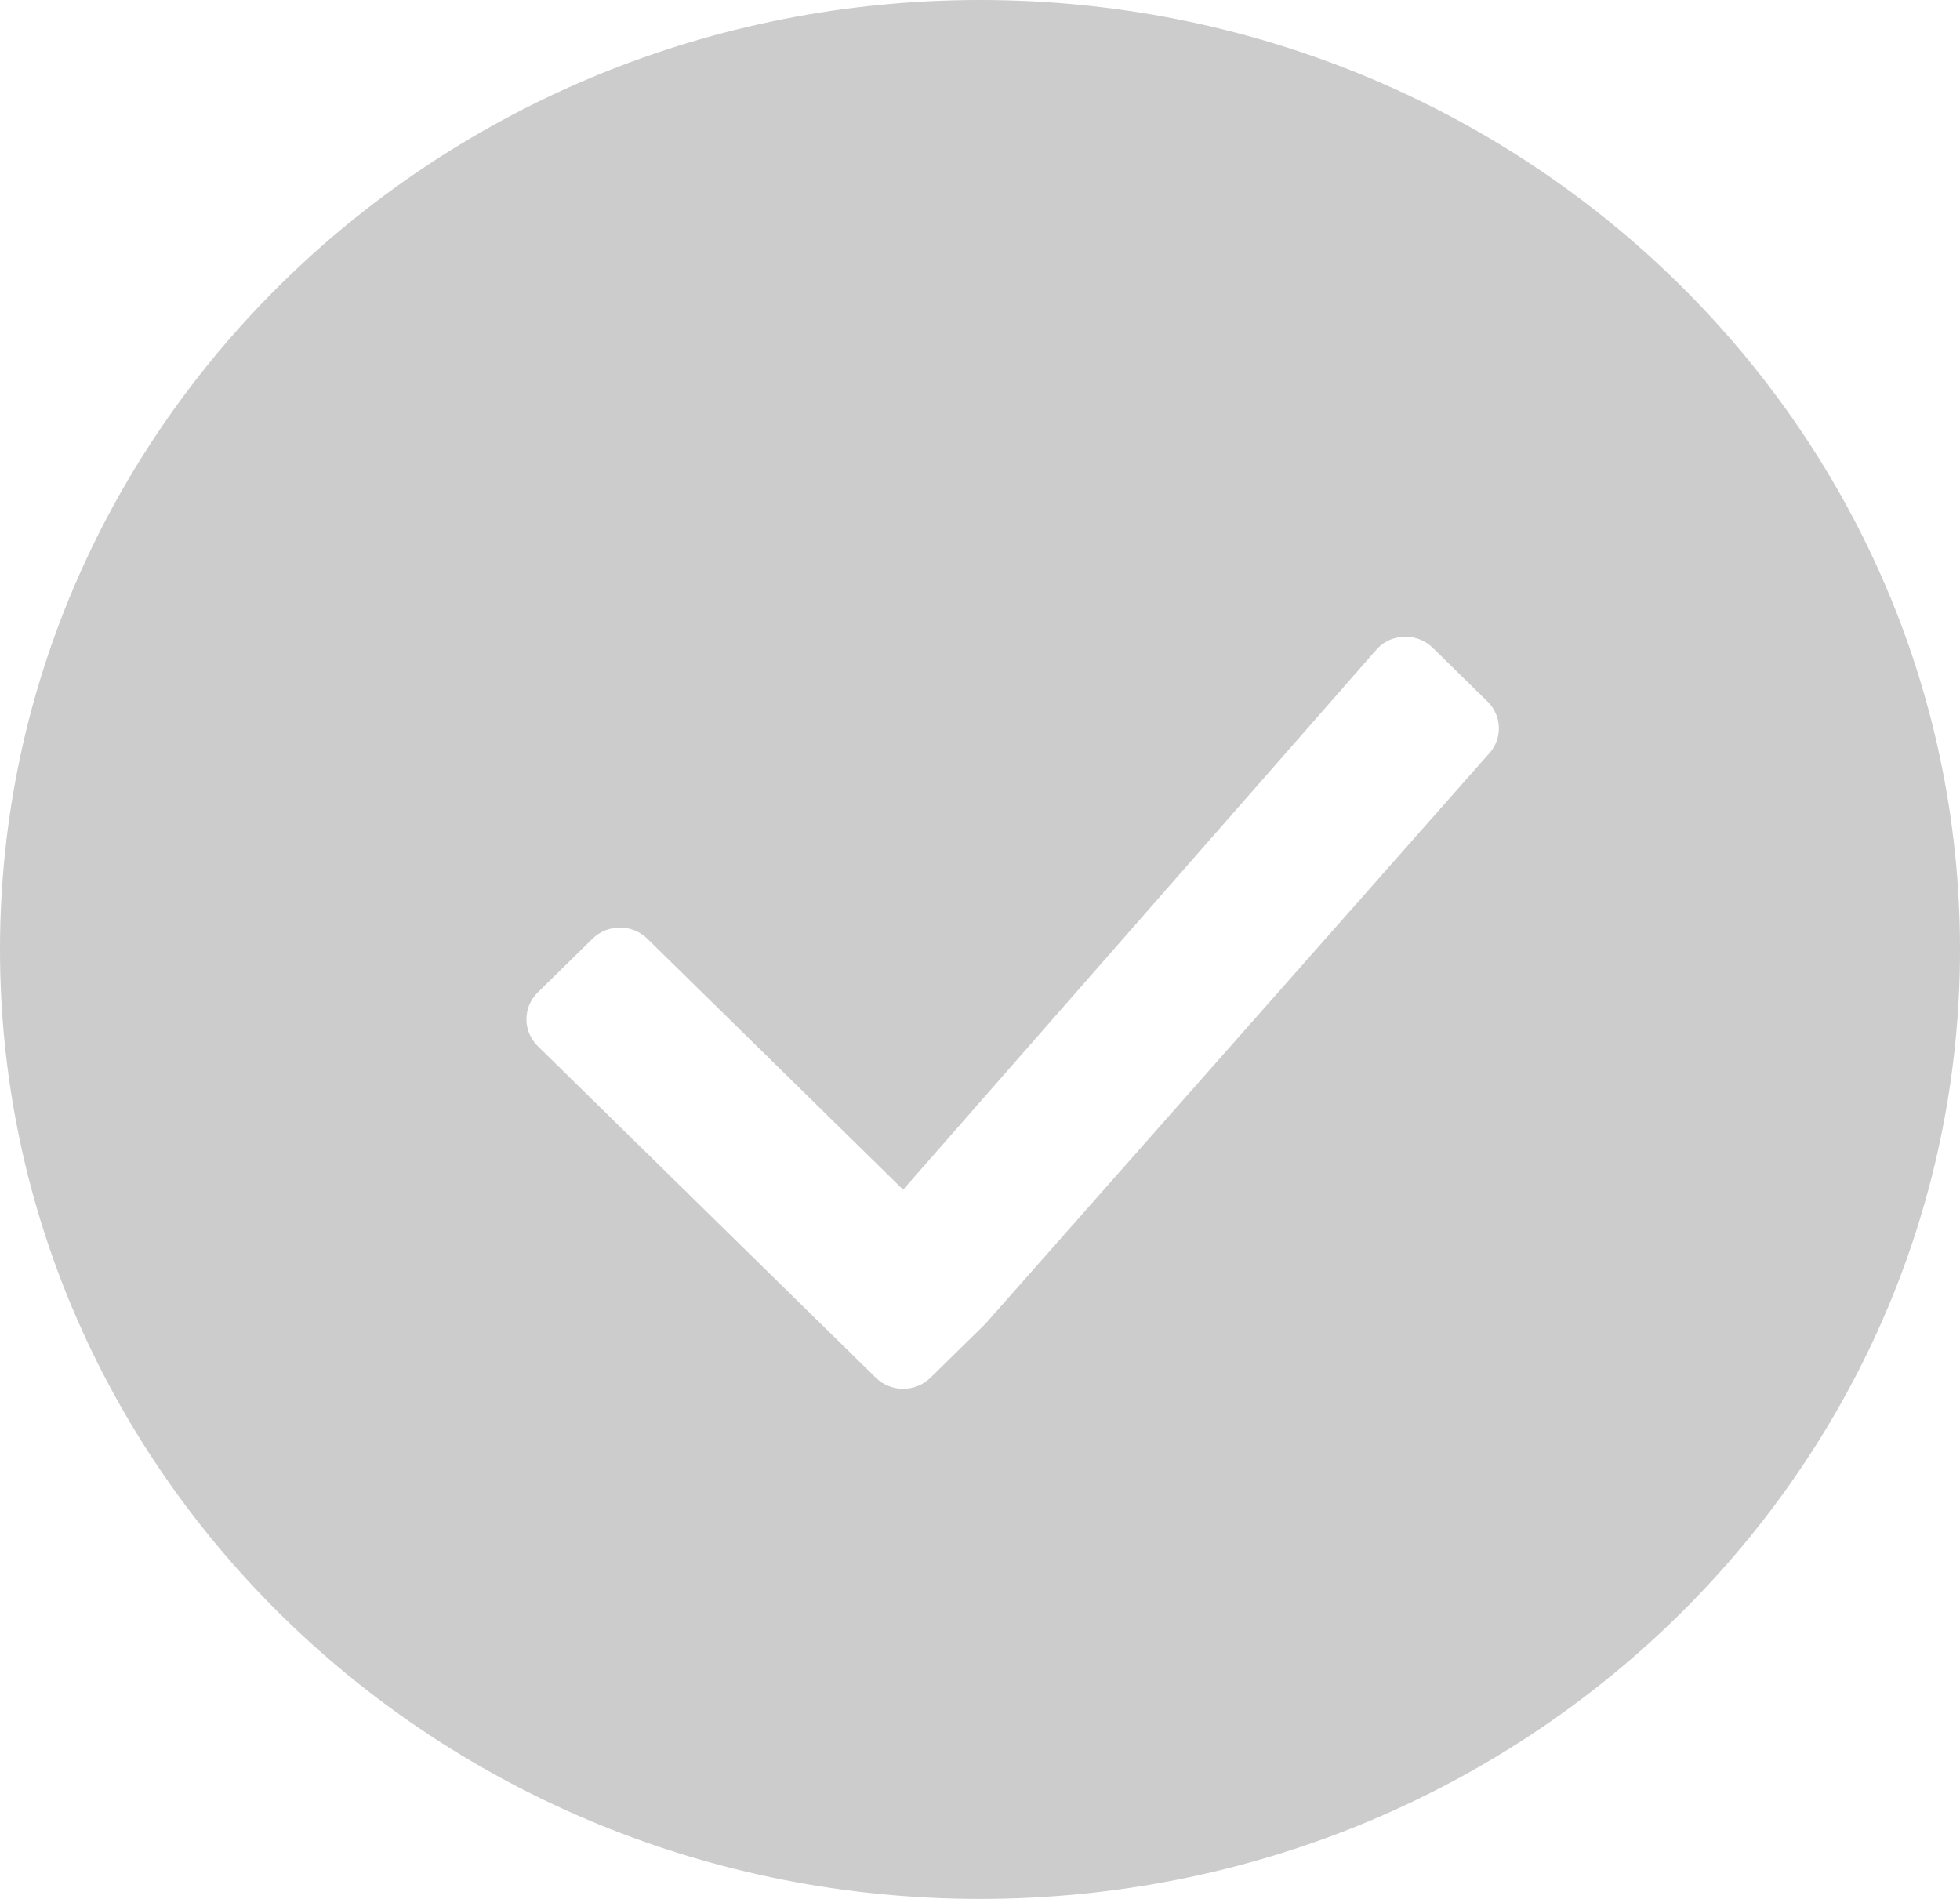 <?xml version="1.0" encoding="iso-8859-1"?>
<!-- Generator: Adobe Illustrator 17.0.0, SVG Export Plug-In . SVG Version: 6.00 Build 0)  -->
<!DOCTYPE svg PUBLIC "-//W3C//DTD SVG 1.1//EN" "http://www.w3.org/Graphics/SVG/1.1/DTD/svg11.dtd">
<svg version="1.1" id="&#x56FE;&#x5C42;_1" xmlns="http://www.w3.org/2000/svg" xmlns:xlink="http://www.w3.org/1999/xlink" x="0px"
	 y="0px" width="32px" height="31px" viewBox="0 0 32 31" style="enable-background:new 0 0 32 31;" xml:space="preserve">
<path style="fill-rule:evenodd;clip-rule:evenodd;fill:#CCCCCC;" d="M16,31C7.163,31,0,24.06,0,15.5C0,6.939,7.163,0,16,0
	c8.837,0,16,6.939,16,15.5C32,24.06,24.837,31,16,31z M24.286,11.453l-0.894-0.877c-0.247-0.242-0.647-0.242-0.894,0l-7.753,8.846
	l-4.177-4.098c-0.247-0.242-0.647-0.242-0.894,0L8.78,16.201c-0.247,0.242-0.247,0.635,0,0.877l4.624,4.536l0.894,0.877
	c0.247,0.242,0.647,0.242,0.894,0l0.894-0.877l8.2-9.284C24.533,12.087,24.533,11.695,24.286,11.453z"/>
</svg>
